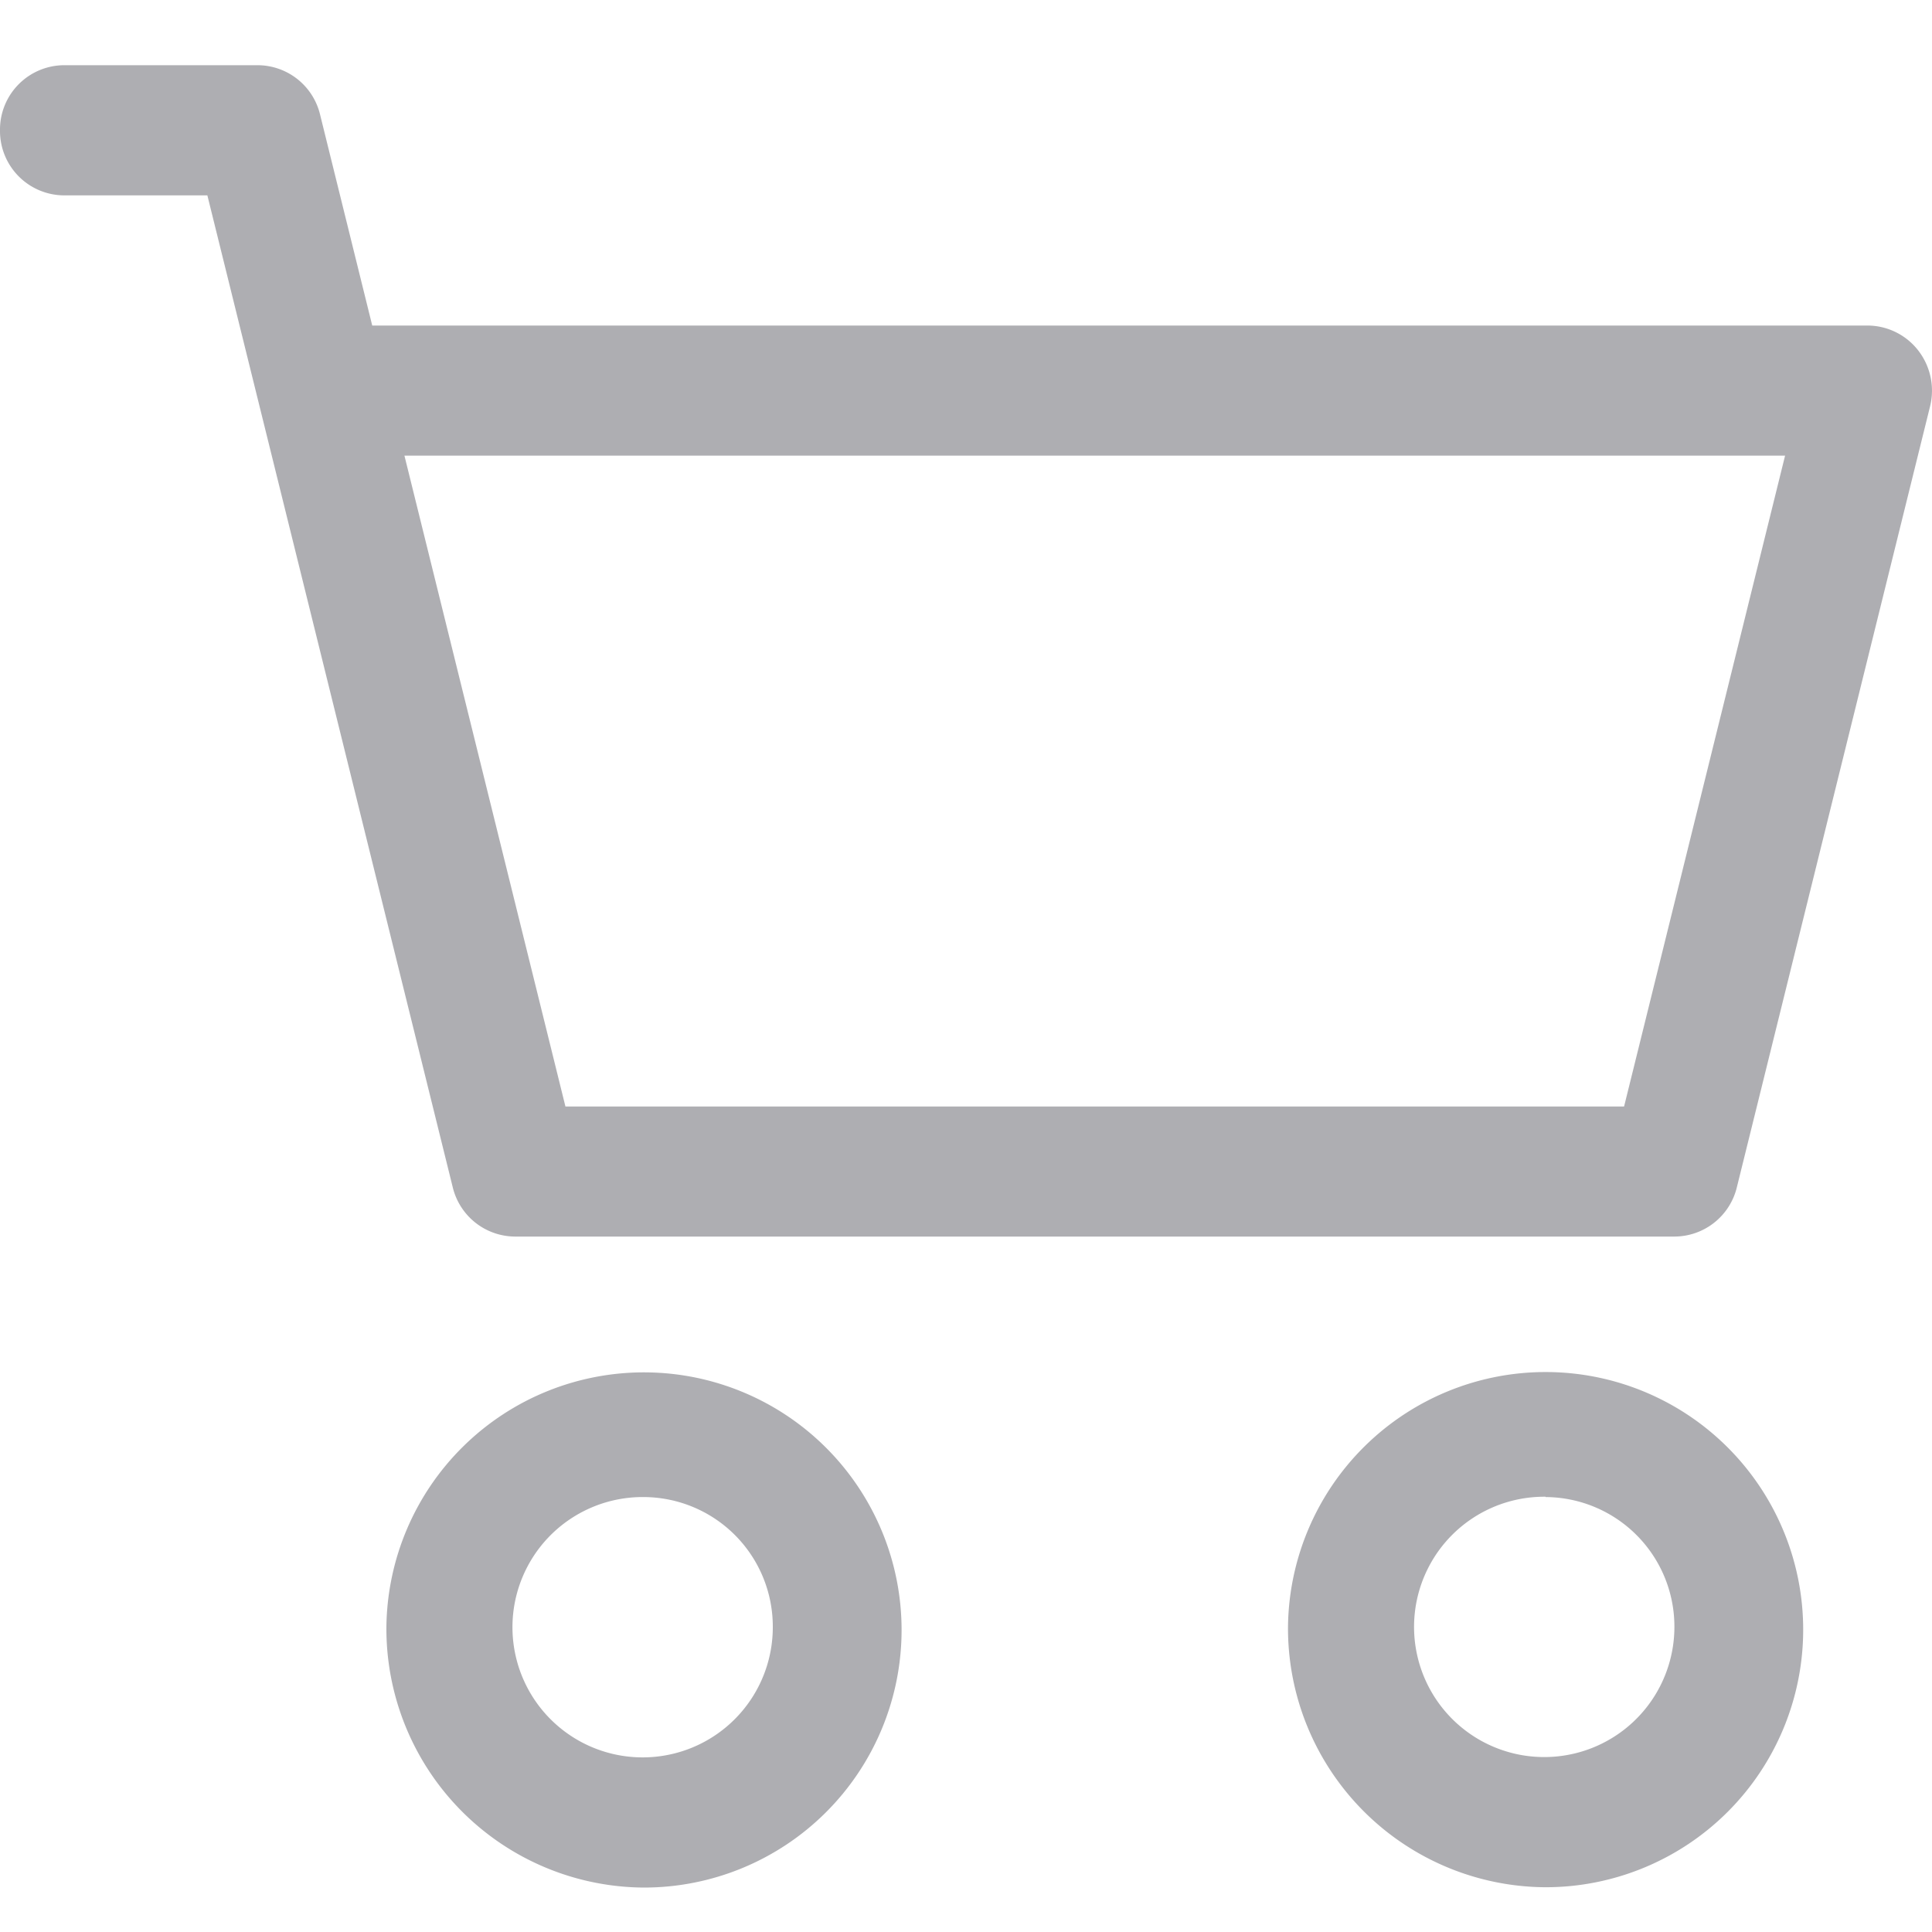 <svg xmlns="http://www.w3.org/2000/svg" width="24" height="24" viewBox="0 0 24 24">
  <g id="Cart_1" data-name="Cart 1" transform="translate(-0.069 -0.324)">
    <rect id="Rectangle_3436" data-name="Rectangle 3436" width="23.745" height="24" transform="translate(0.324 0.325)" fill="none"/>
    <g id="cart2" transform="translate(0.069 1.134)">
      <g id="Group_16711" data-name="Group 16711">
        <path id="Path_20847" data-name="Path 20847" d="M0,6.808A.8.8,0,0,1,.8,6H3.2a.8.8,0,0,1,.776.613l.648,2.621H23.2a.8.8,0,0,1,.63.311.815.815,0,0,1,.146.693l-2.4,9.7a.8.8,0,0,1-.776.613H6.4a.8.8,0,0,1-.776-.613L2.576,7.617H.8A.8.8,0,0,1,0,6.808Zm5.024,4.042,2,8.085H20.175l2-8.085ZM8,23.787A1.617,1.617,0,1,0,9.6,25.4,1.609,1.609,0,0,0,8,23.787ZM4.8,25.4A3.2,3.2,0,1,1,8,28.638,3.217,3.217,0,0,1,4.8,25.4Zm14.4-1.617A1.617,1.617,0,1,0,20.8,25.4,1.609,1.609,0,0,0,19.2,23.787ZM16,25.4a3.2,3.2,0,1,1,3.2,3.234A3.217,3.217,0,0,1,16,25.4Z" transform="translate(0 -6)" fill="#aeaeb2"/>
      </g>
    </g>
  </g>
</svg>
